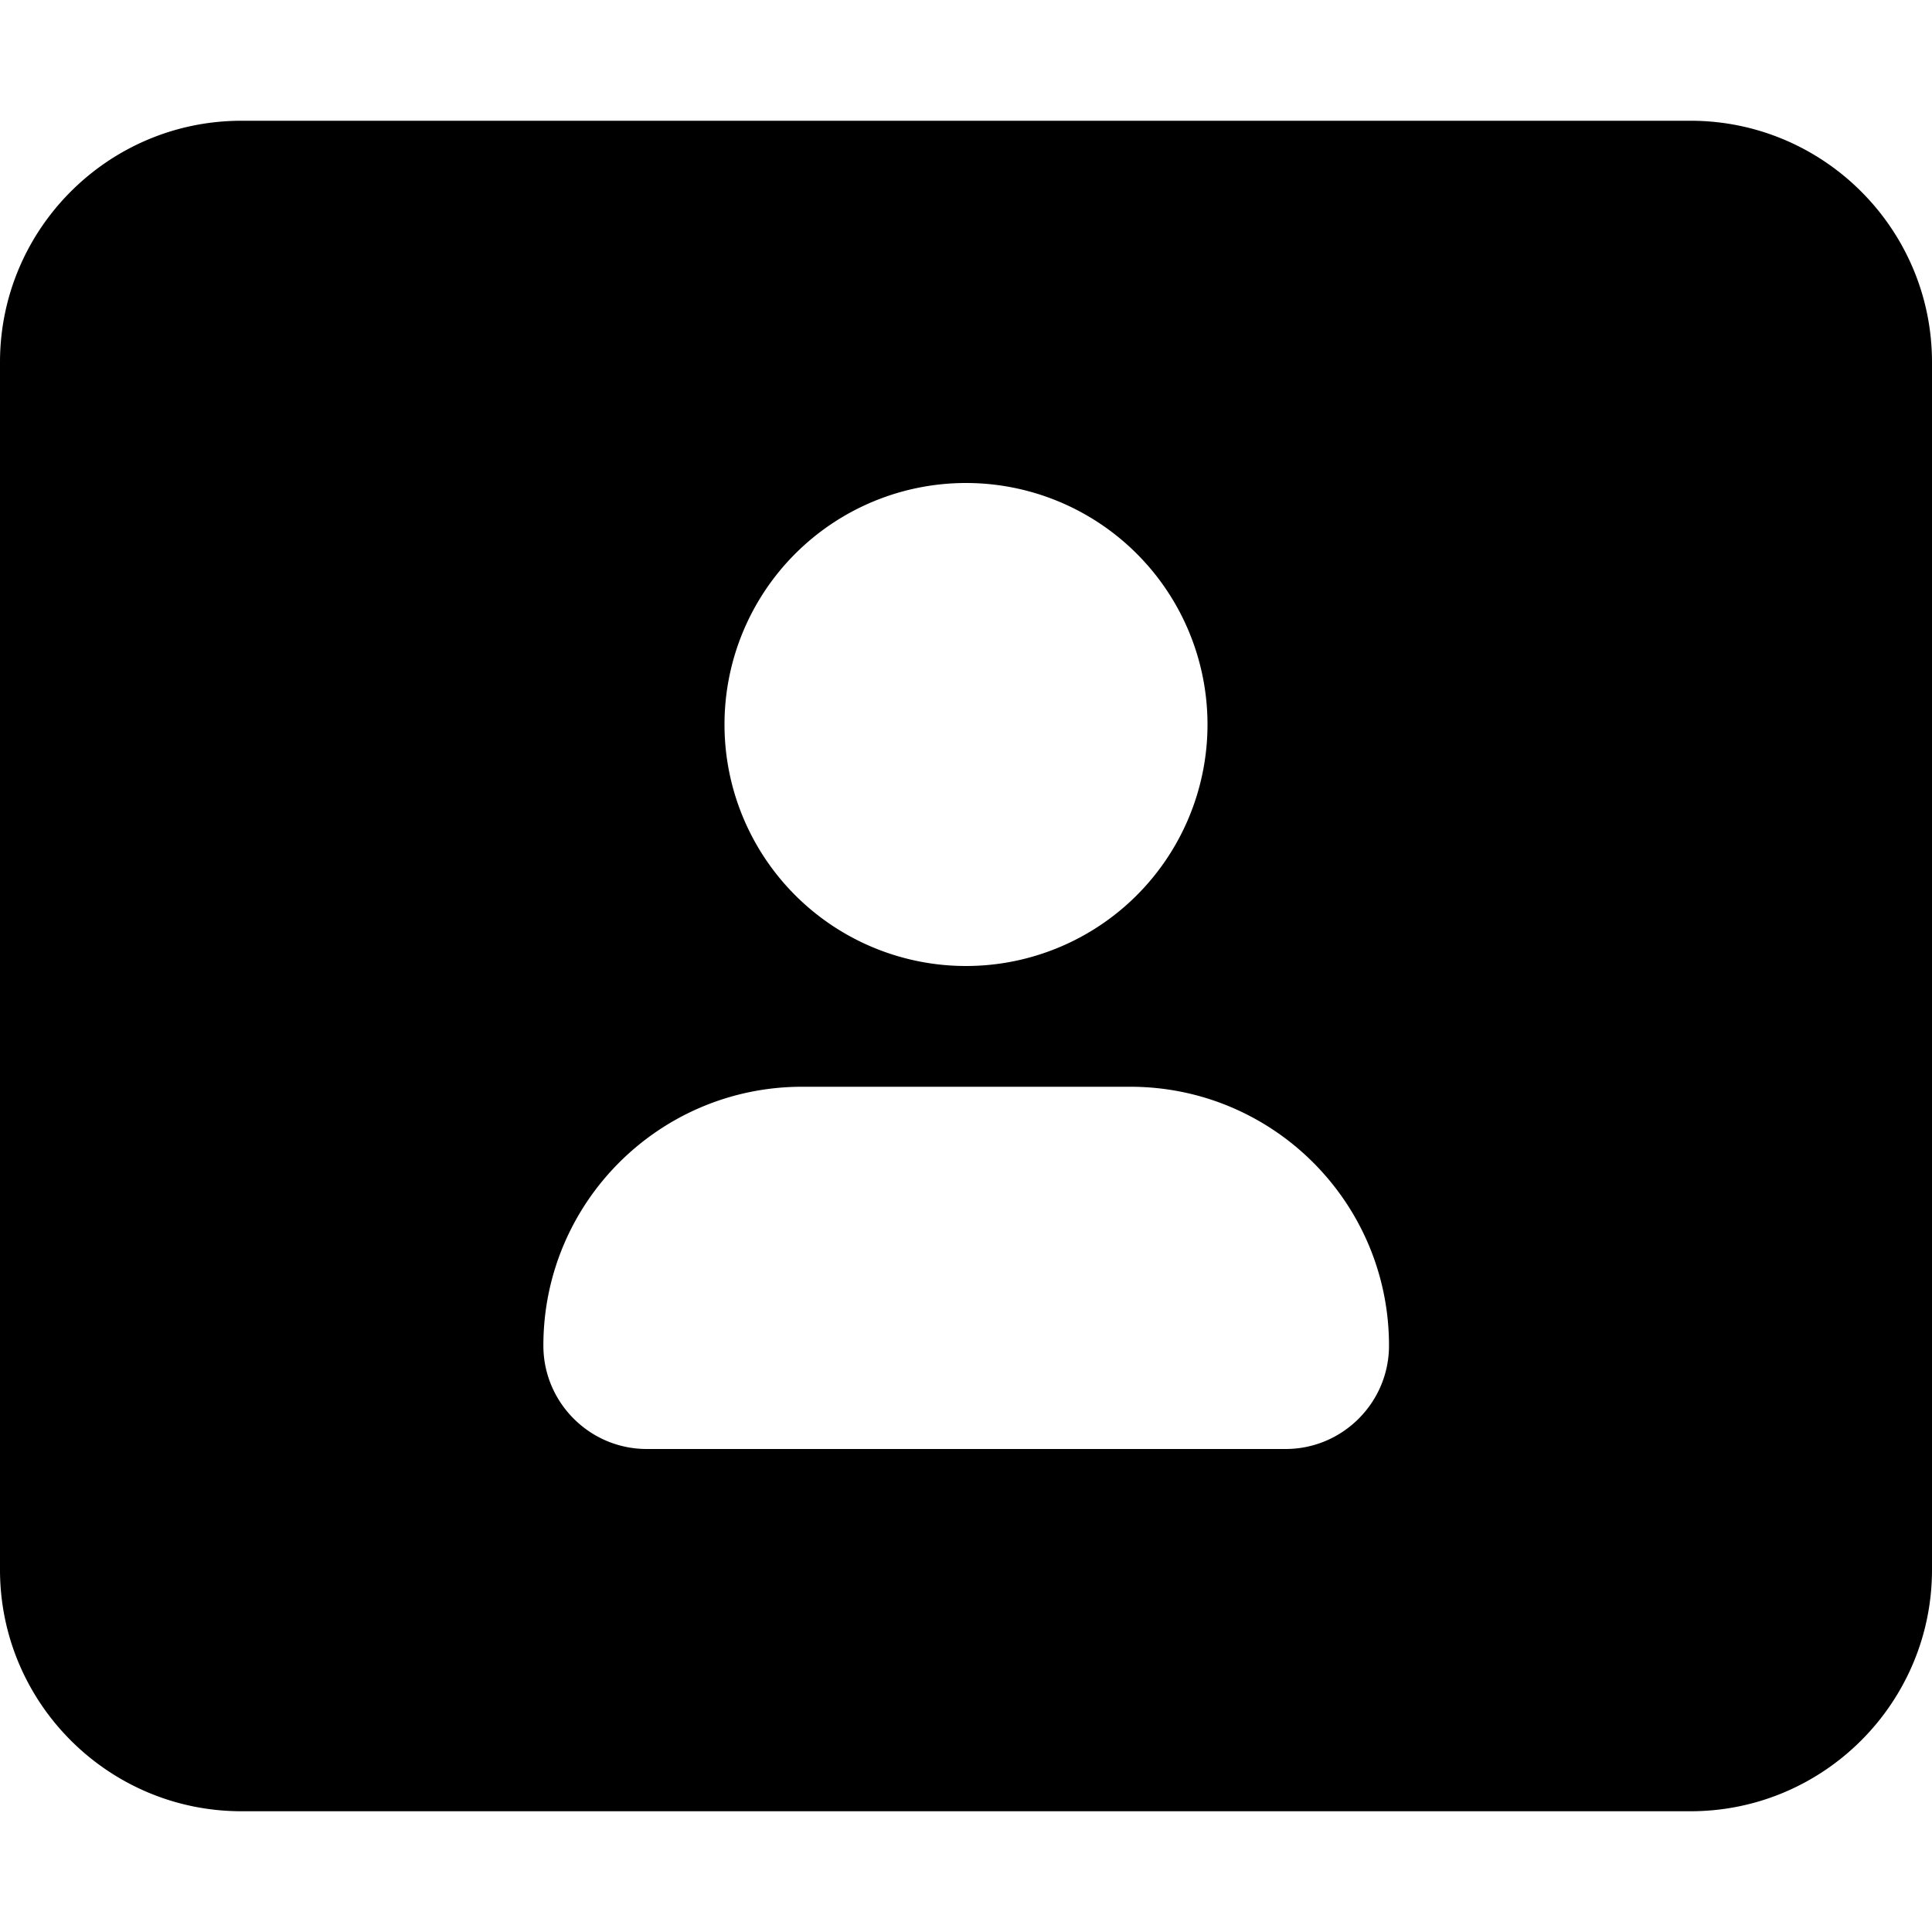 <svg xmlns="http://www.w3.org/2000/svg"
     viewBox="0 0 512 512"><!--! Font Awesome Pro 6.5.1 by @fontawesome - https://fontawesome.com License - https://fontawesome.com/license (Commercial License) Copyright 2023 Fonticons, Inc. -->
    <path d="M64 32C28.7 32 0 60.7 0 96V416c0 35.3 28.7 64 64 64H448c35.3 0 64-28.7 64-64V96c0-35.3-28.7-64-64-64H64zM192 192a64 64 0 1 1 128 0 64 64 0 1 1 -128 0zM144 356.6c0-37.9 30.7-68.6 68.6-68.6h86.9c37.9 0 68.6 30.7 68.6 68.6c0 15.1-12.3 27.4-27.4 27.4H171.4c-15.1 0-27.4-12.3-27.4-27.4z"/>
</svg>